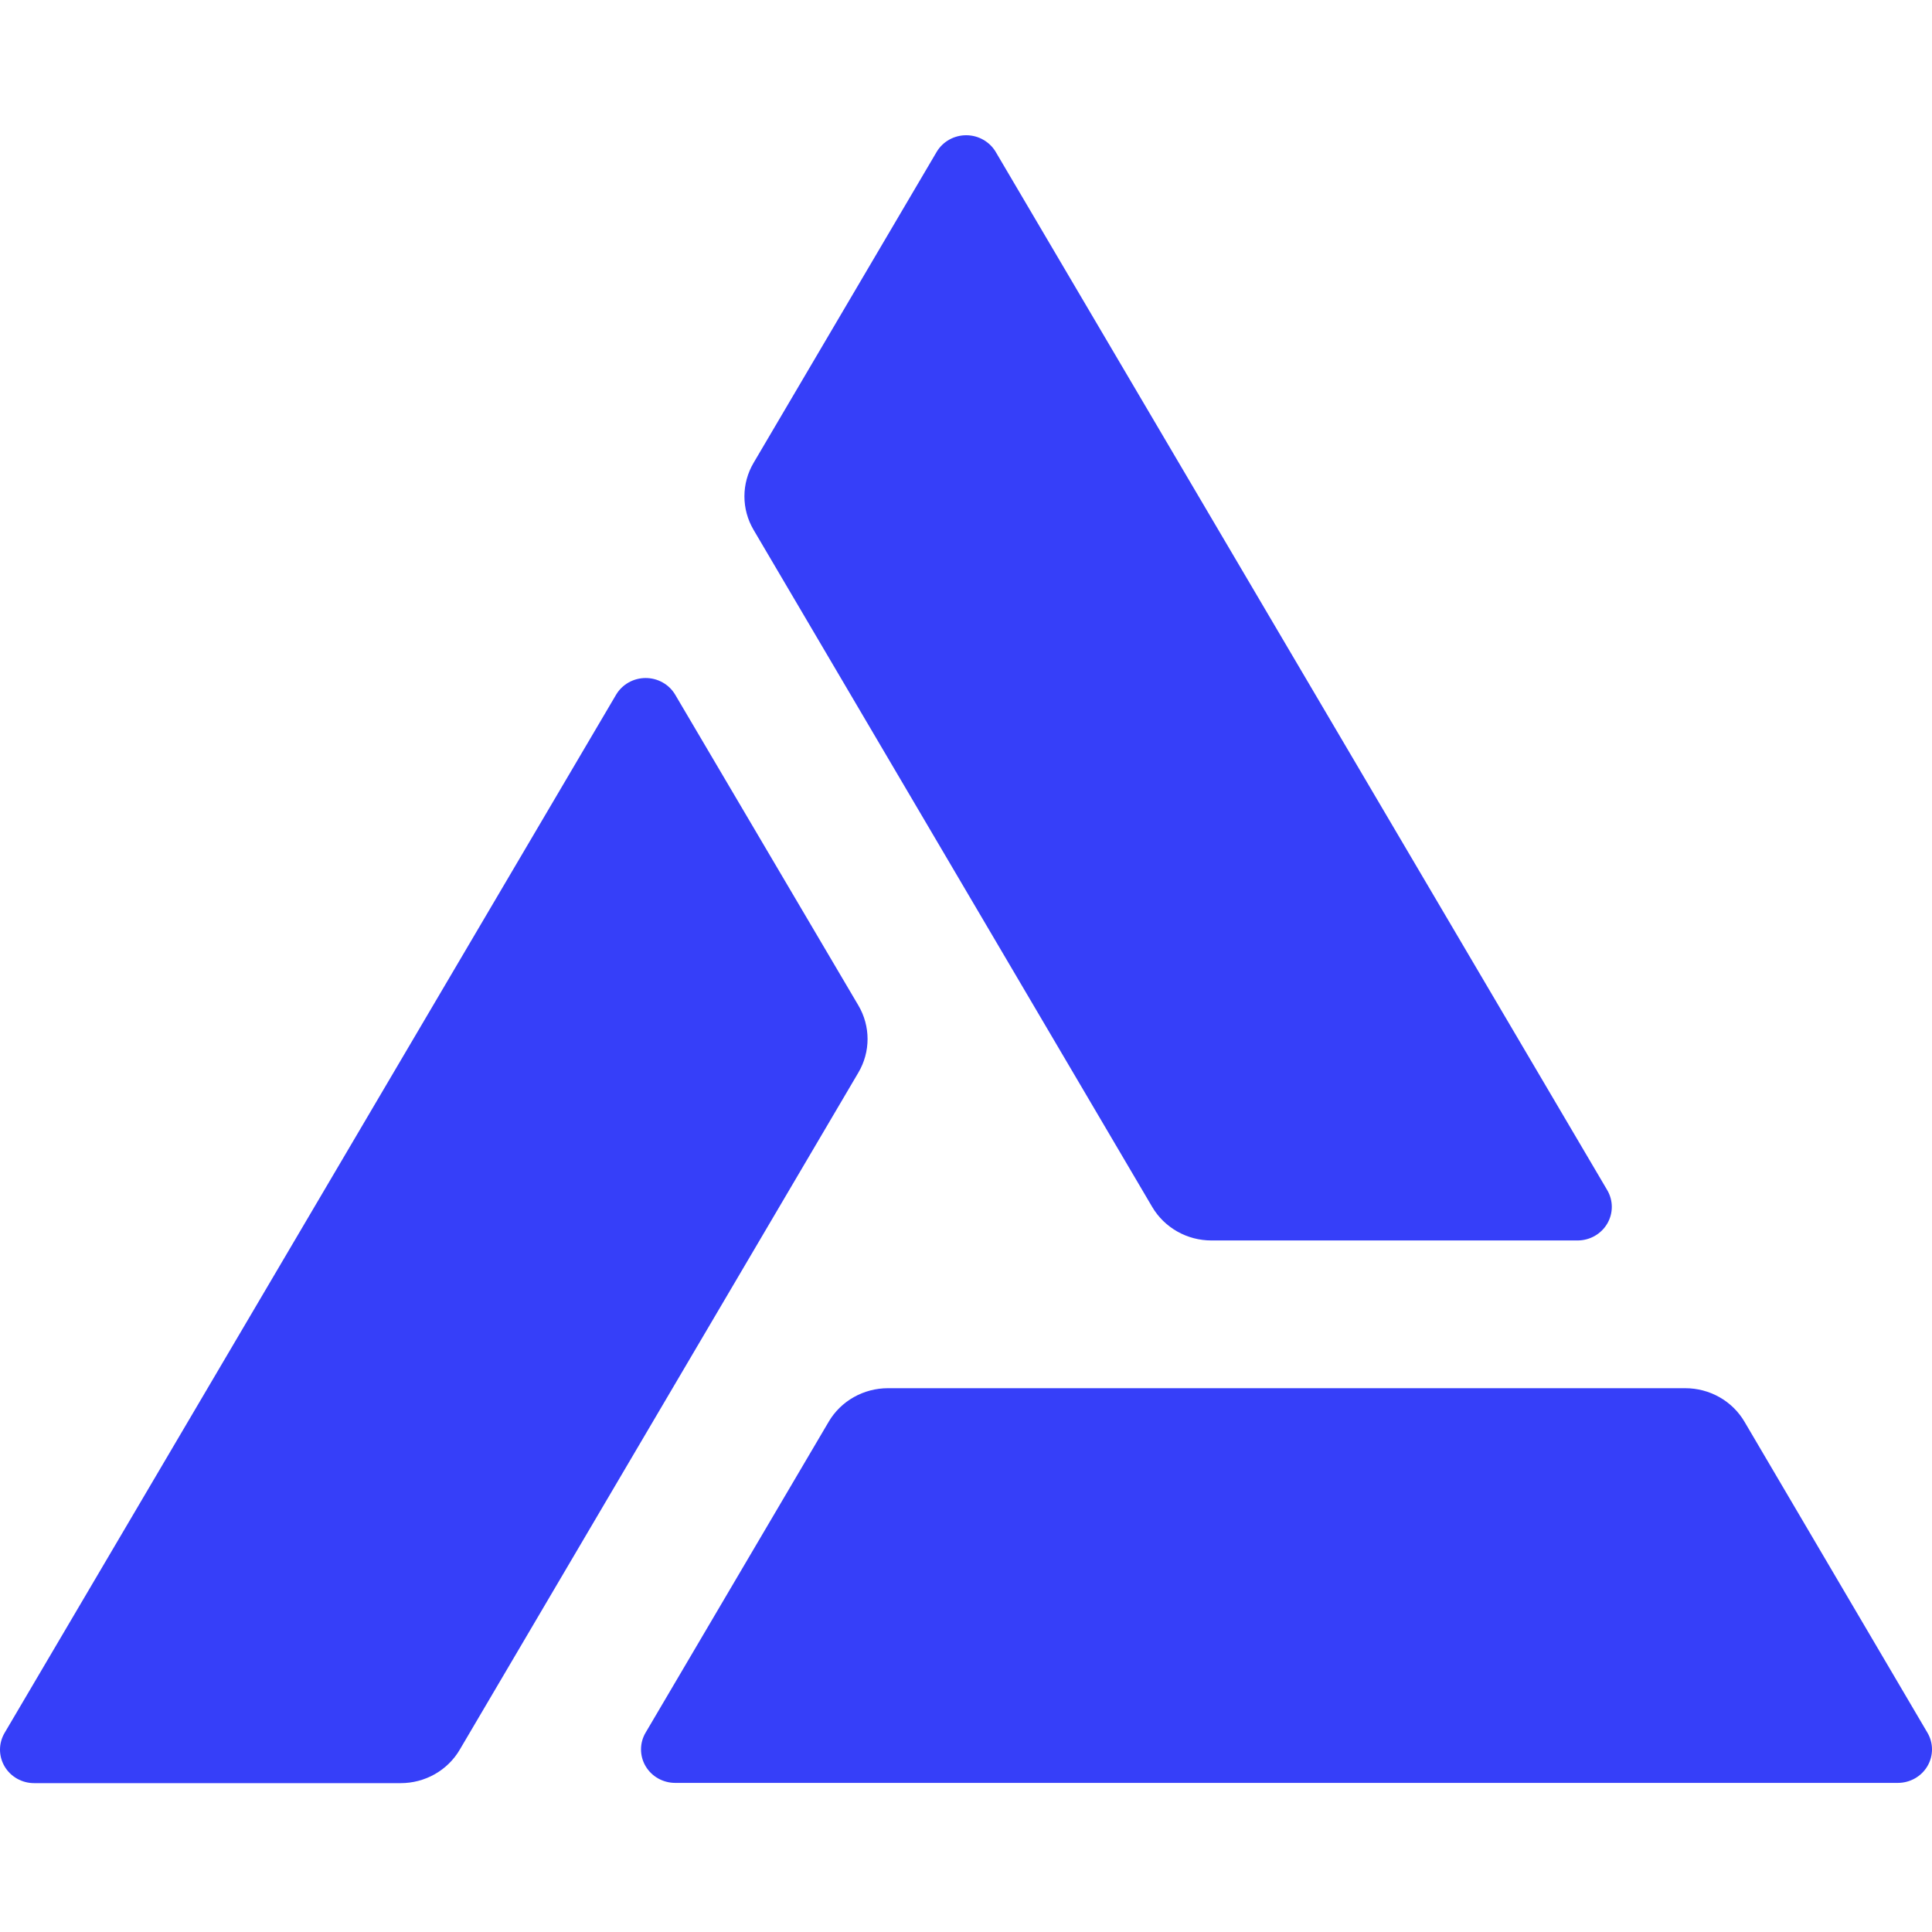 <svg viewBox="0 0 100 100" fill="none" xmlns="http://www.w3.org/2000/svg">
  <path
    d="M83.192 61.604L51.548 7.879C51.395 7.614 51.172 7.393 50.904 7.239C50.636 7.084 50.331 7.002 50.02 7C49.709 6.998 49.404 7.077 49.133 7.228C48.863 7.379 48.638 7.597 48.482 7.86L39.005 23.958C38.694 24.485 38.531 25.083 38.531 25.691C38.531 26.3 38.694 26.898 39.005 27.425L59.639 62.473C59.95 63 60.397 63.438 60.935 63.742C61.473 64.047 62.083 64.207 62.705 64.206H81.659C81.969 64.205 82.274 64.125 82.543 63.972C82.811 63.82 83.034 63.6 83.189 63.337C83.345 63.074 83.426 62.775 83.427 62.471C83.427 62.166 83.346 61.868 83.192 61.604Z"
    fill="#363FF9"></path>
  <path
    d="M0.244 89.684L31.888 35.959C32.044 35.696 32.267 35.477 32.535 35.326C32.804 35.174 33.109 35.094 33.419 35.094C33.729 35.094 34.034 35.174 34.302 35.326C34.571 35.477 34.794 35.696 34.949 35.959L44.431 52.043C44.742 52.571 44.905 53.169 44.905 53.779C44.905 54.388 44.742 54.986 44.431 55.514L23.797 90.562C23.488 91.09 23.042 91.528 22.504 91.832C21.967 92.136 21.357 92.296 20.736 92.295H1.777C1.465 92.297 1.158 92.217 0.887 92.065C0.616 91.912 0.391 91.692 0.236 91.427C0.08 91.161 -0.001 90.86 2.00246e-05 90.554C0.002 90.248 0.086 89.948 0.244 89.684Z"
    fill="#363FF9"></path>
  <path
    d="M34.945 92.282H98.233C98.544 92.282 98.849 92.201 99.118 92.049C99.386 91.897 99.609 91.677 99.764 91.414C99.919 91.15 100 90.851 100 90.547C100 90.242 99.917 89.943 99.761 89.68L90.294 73.587C89.983 73.059 89.537 72.621 88.999 72.317C88.46 72.013 87.85 71.853 87.228 71.853H45.96C45.339 71.853 44.728 72.013 44.19 72.317C43.652 72.621 43.204 73.059 42.894 73.587L33.417 89.68C33.261 89.943 33.179 90.242 33.179 90.547C33.178 90.851 33.259 91.15 33.414 91.414C33.569 91.677 33.792 91.897 34.061 92.049C34.33 92.201 34.634 92.282 34.945 92.282Z"
    fill="#363FF9"></path>
</svg>